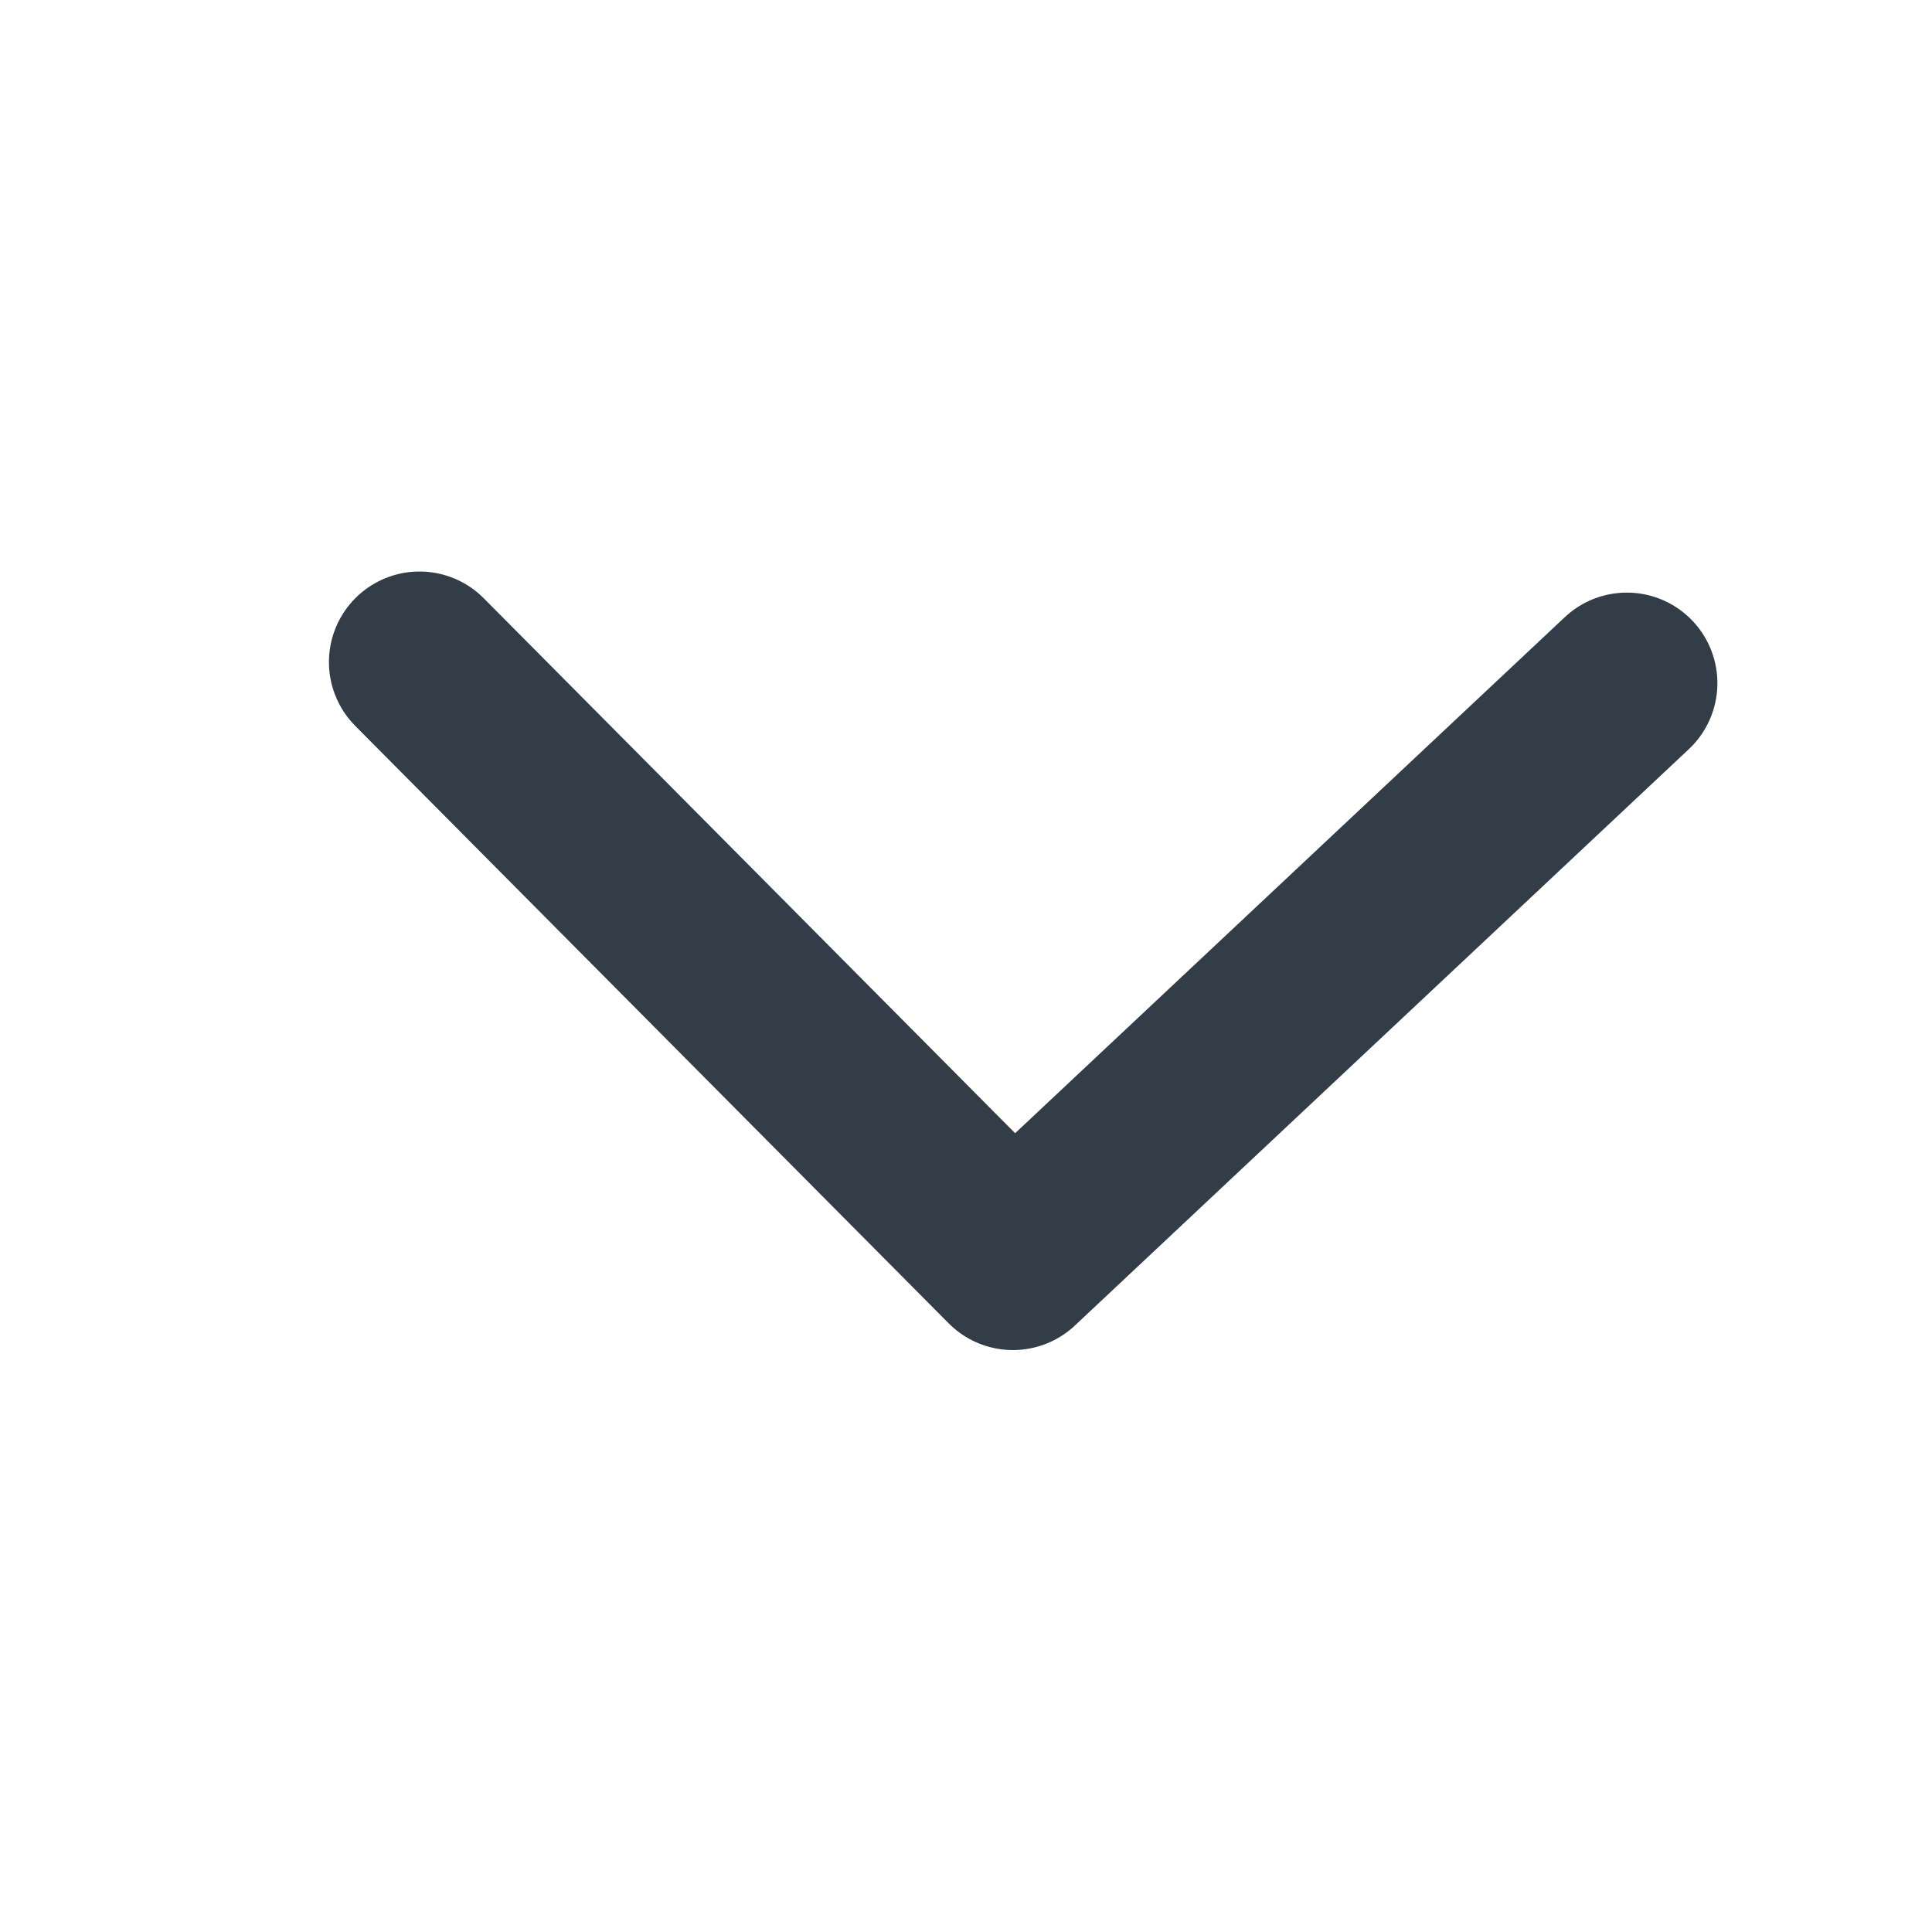 <?xml version="1.0" encoding="UTF-8"?>
<svg width="16px" height="16px" viewBox="0 0 16 16" version="1.1" xmlns="http://www.w3.org/2000/svg" xmlns:xlink="http://www.w3.org/1999/xlink">
    <!-- Generator: Sketch 61 (89581) - https://sketch.com -->
    <title>ic_input_dropdown</title>
    <desc>Created with Sketch.</desc>
    <g id="Assets" stroke="none" stroke-width="1" fill="none" fill-rule="evenodd" stroke-linecap="round" stroke-linejoin="round">
        <g id="Artboard" transform="translate(-800, -128)" fill-rule="nonzero" stroke="#333D47" stroke-width="1.5">
            <polyline id="ic_input_dropdown" transform="translate(808.431, 136) scale(-1, -1) rotate(-269) translate(-808.431, -136) " points="810.861 141 806 136 806 136 810.861 131"></polyline>
        </g>
    </g>
</svg>